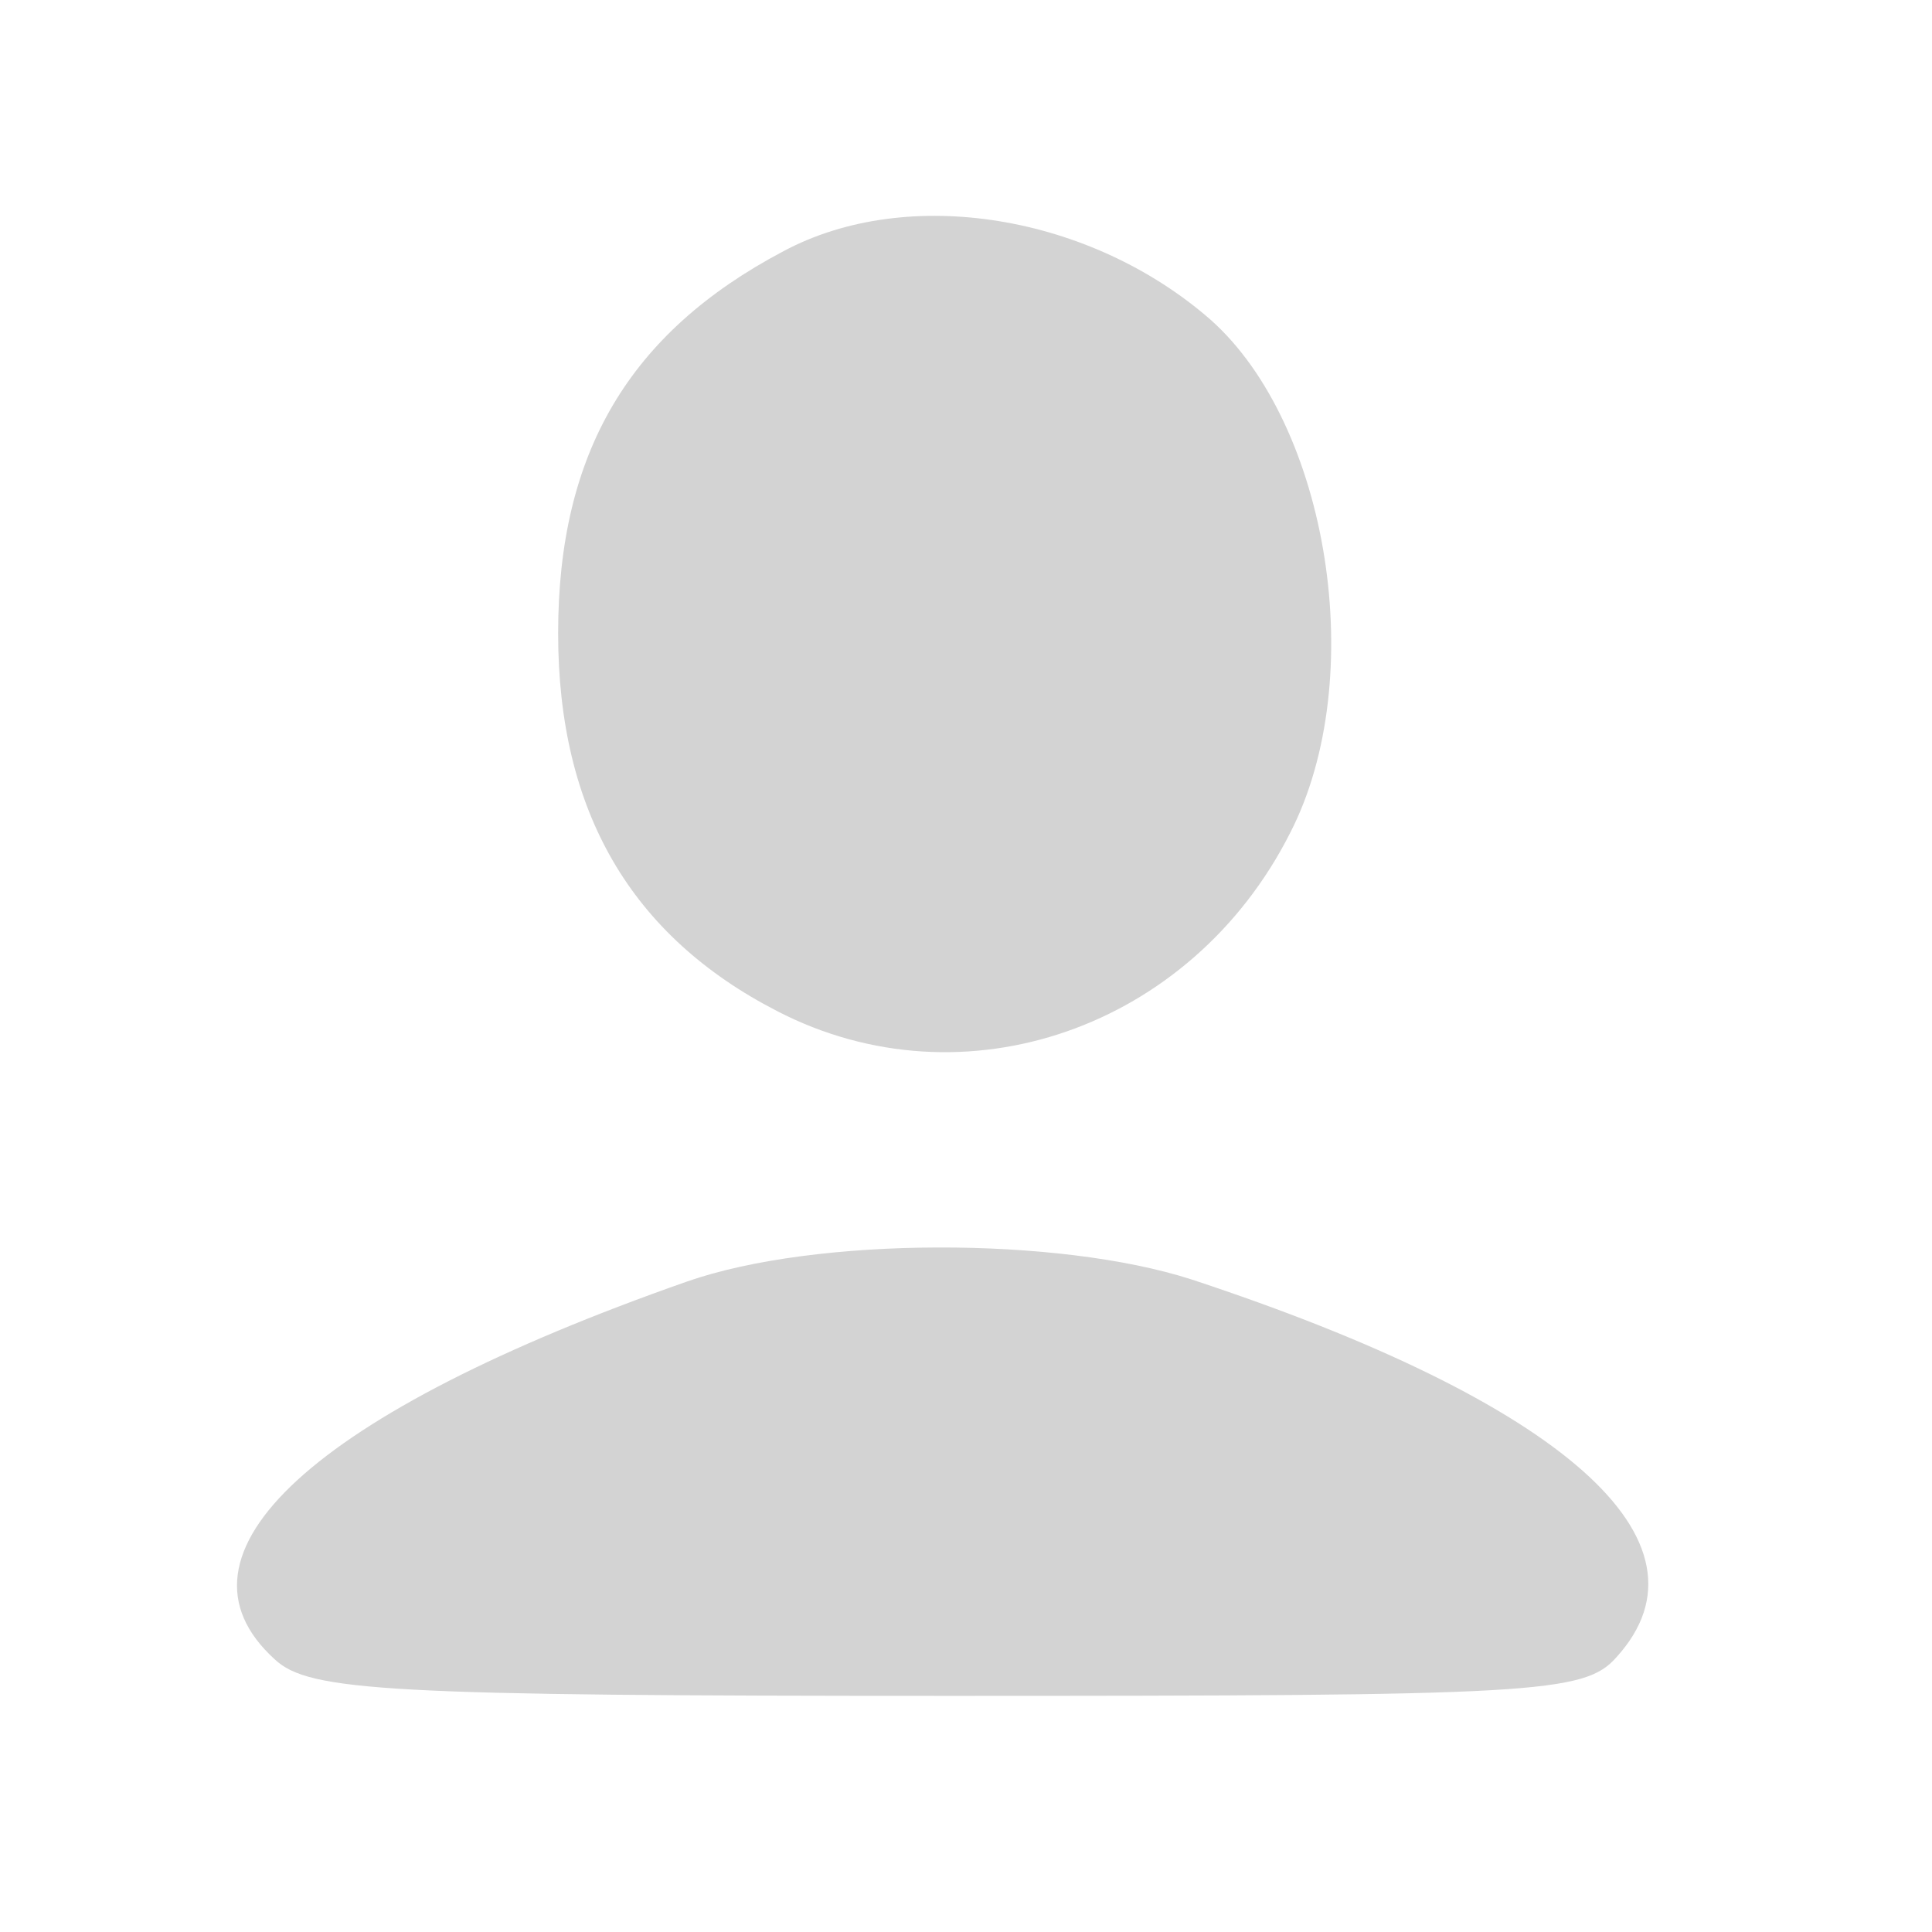  <svg  version="1.0" xmlns="http://www.w3.org/2000/svg"  width="90pt" height="90pt" viewBox="0 0 90 90"  preserveAspectRatio="xMidYMid meet">  <g transform="translate(0,90) scale(0.1,-0.1)" fill="#d3d3d3" stroke="none"> <path d="M365 783 c-72 -38 -105 -94 -105 -178 0 -83 34 -141 102 -176 87 -45 193 -8 239 83 37 72 18 190 -37 239 -56 49 -141 63 -199 32z"/> <path d="M320 303 c-174 -61 -246 -127 -192 -176 16 -15 53 -17 314 -17 273 0 296 1 311 18 49 54 -25 119 -198 176 -62 20 -175 20 -235 -1z"/> </g> </svg> 